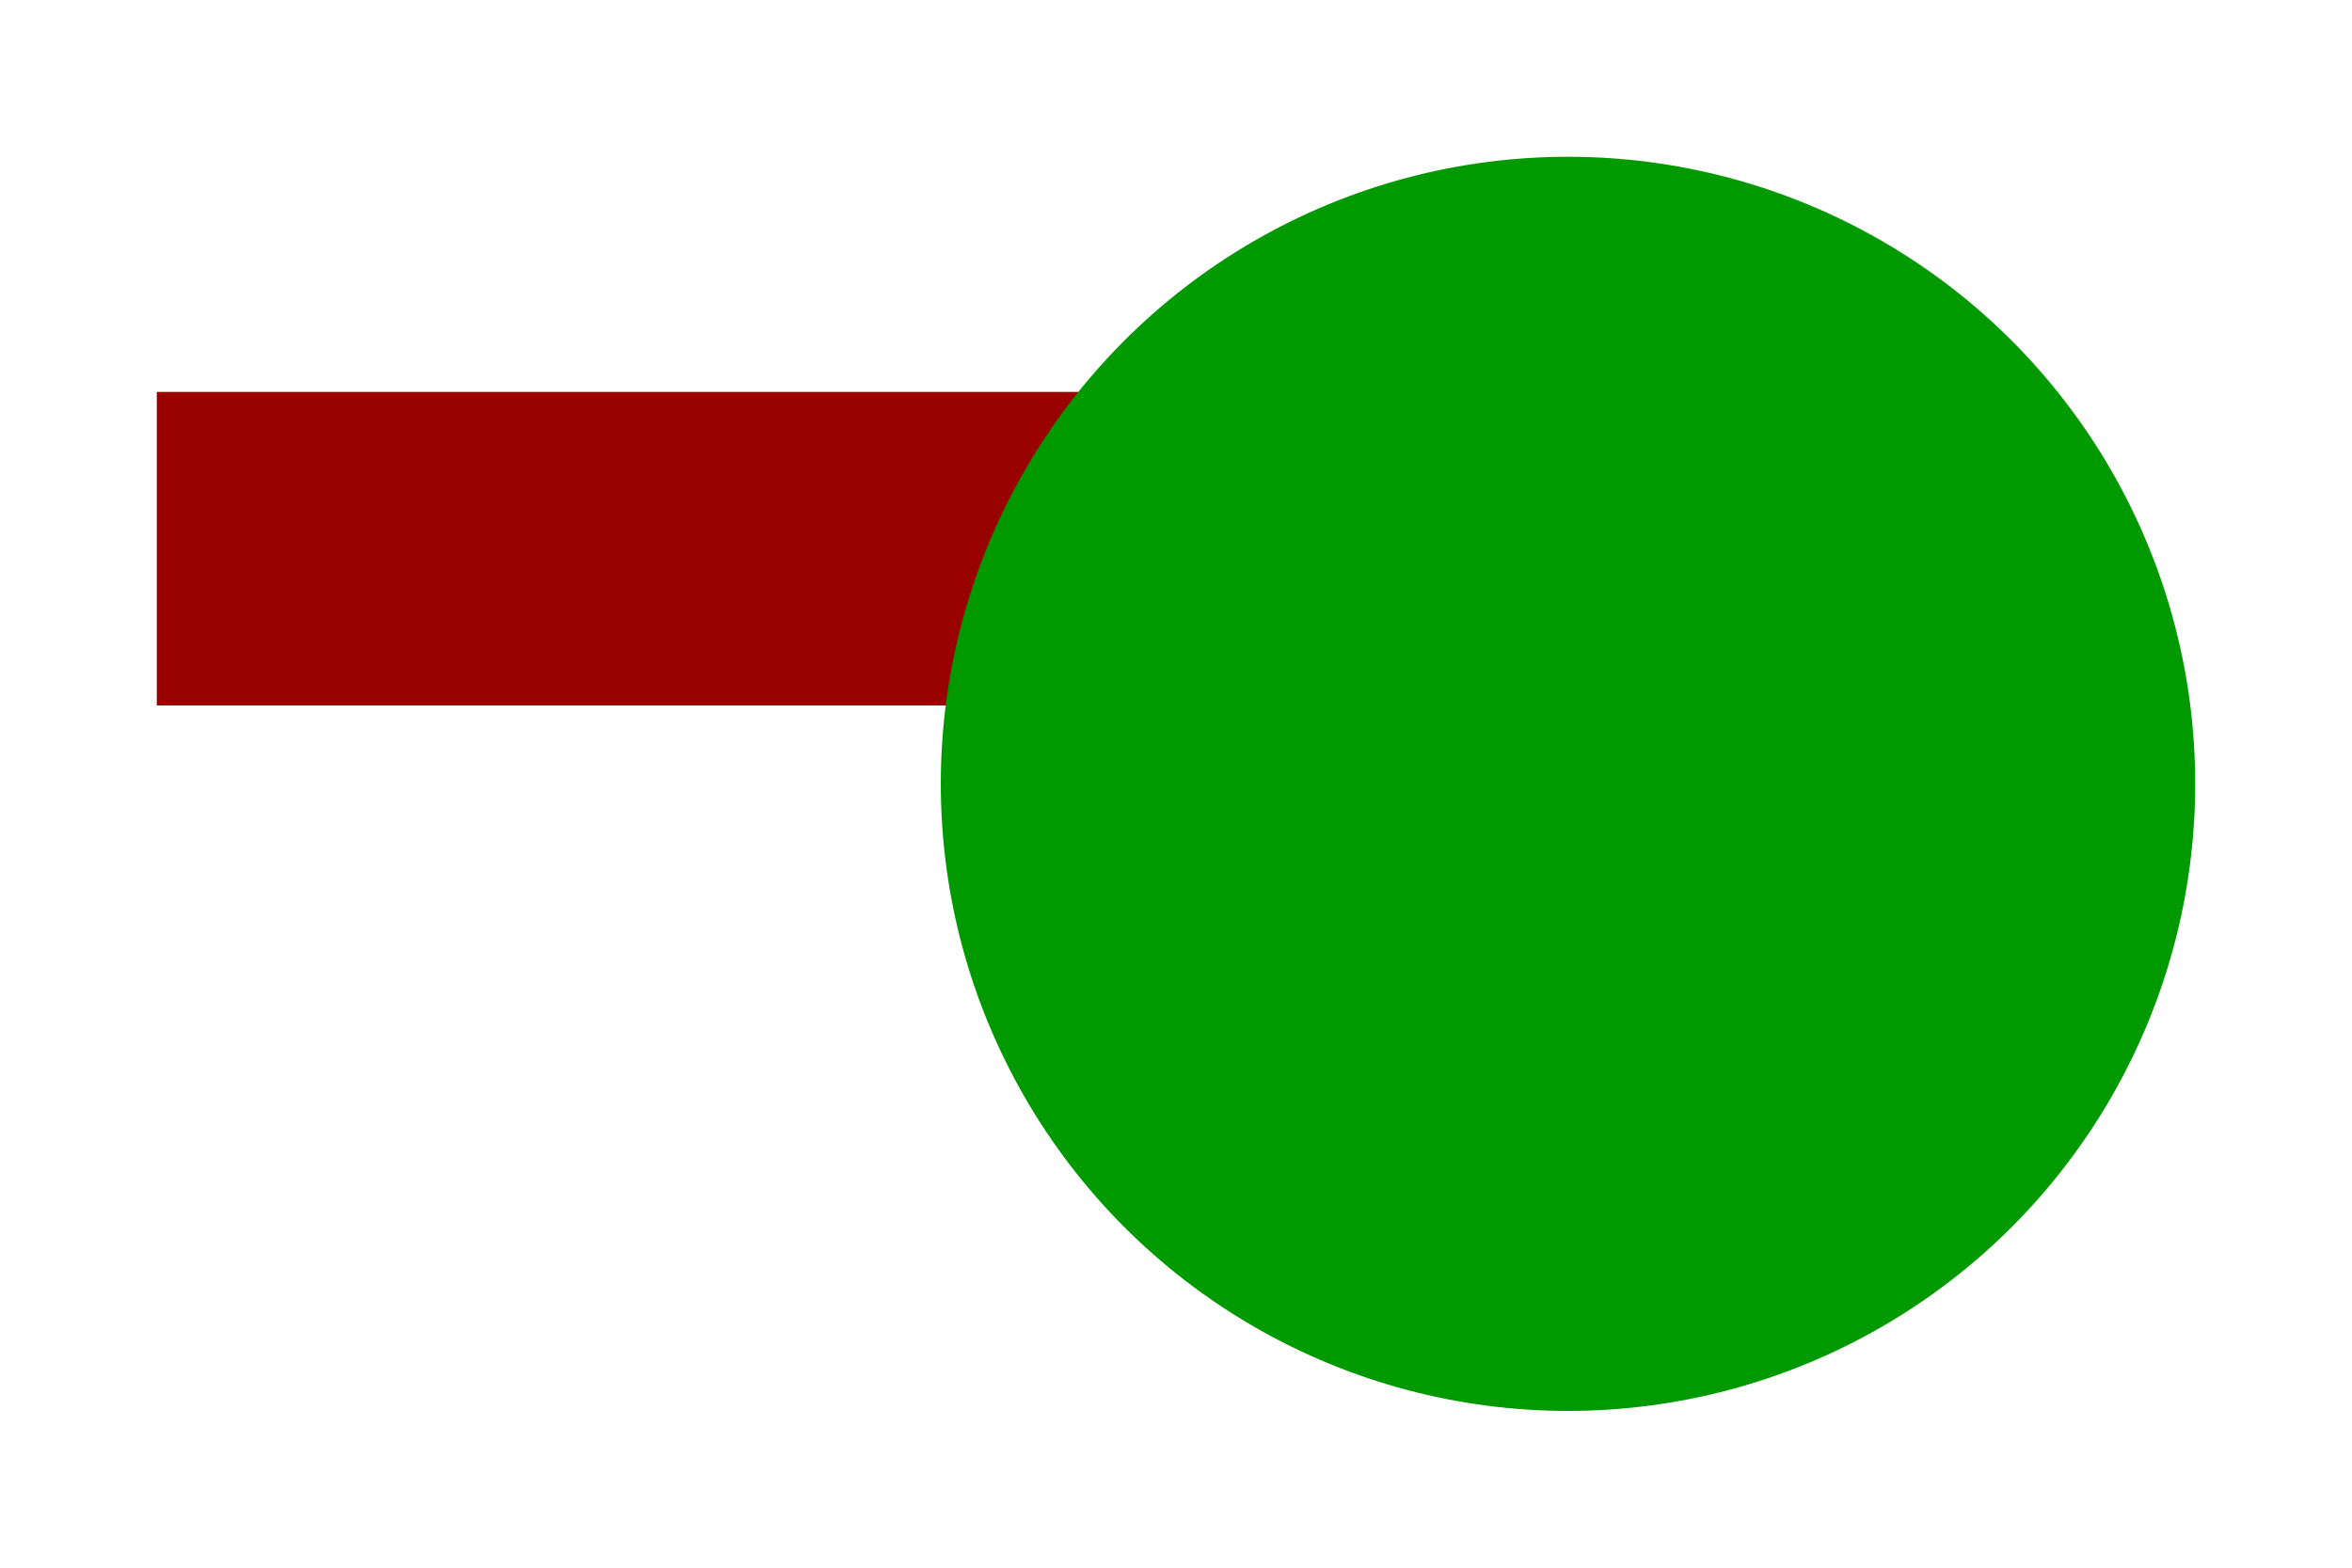 <svg width="300" height="200" xmlns="http://www.w3.org/2000/svg">
    <style>

        rect, circle{
        transition: fill 2s;
        }
        rect:hover{
        fill: forestgreen;
        }
        circle:hover{
        fill: pink;
        }
    </style>
    <rect x="20" y="50" width="120" height="40" fill="#900"/>
    <circle cx="200" cy="100" r="80" fill="#090"/>
</svg>